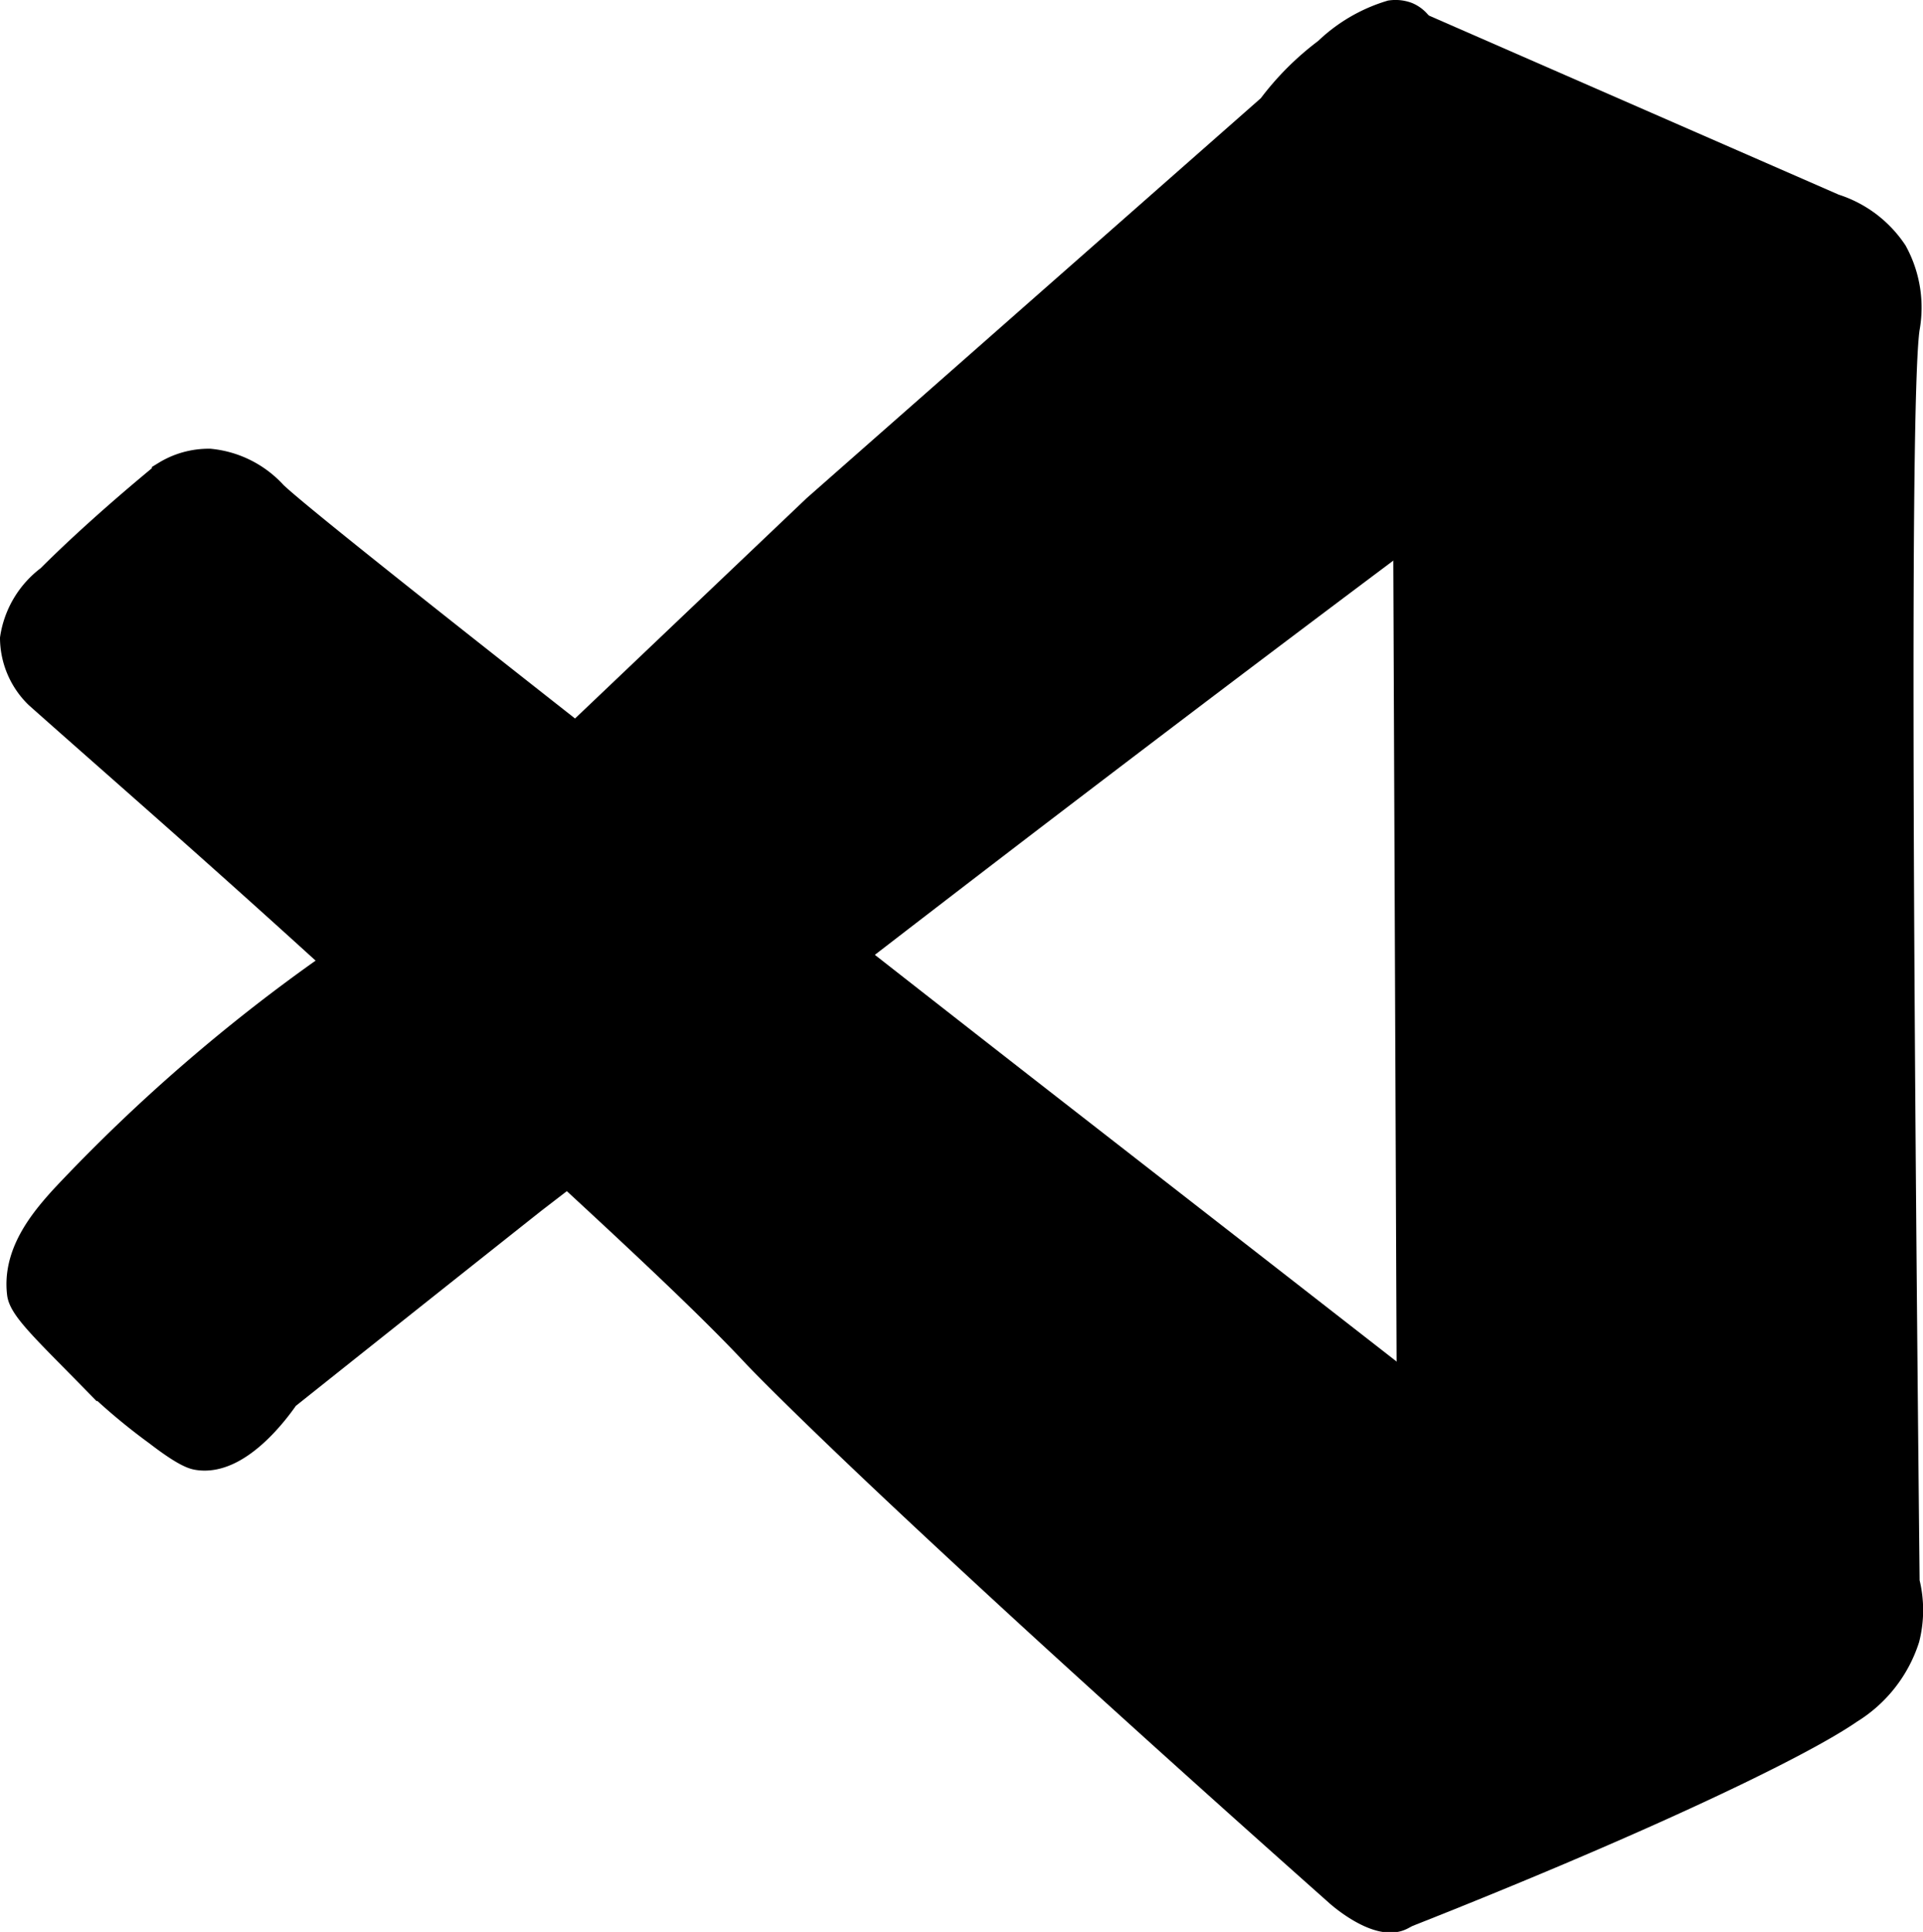 <svg xmlns="http://www.w3.org/2000/svg" viewBox="0 0 68.5 68.8"><defs><style>.cls-1,.cls-2{stroke:#000;stroke-miterlimit:10;}.cls-2{fill:none;}</style></defs><g id="Layer_2" data-name="Layer 2"><g id="Layer_1-2" data-name="Layer 1"><path class="cls-1" d="M51.39,54.16c0,4.4,0,8,0,10.24A7.73,7.73,0,0,1,51.11,66c-.26.86-.57,2-1.28,2.27s-1.83-.58-2.19-.91c-16.5-14.66-20.7-19.13-20.7-19.13-1.4-1.5-3.44-3.44-6.66-6.41C18.36,40,16,37.88,13.15,35.26l-1.11-1C7.6,30.21,3.9,27,1.36,24.74a2.85,2.85,0,0,1-.86-2,3.26,3.26,0,0,1,1.28-2.13c1-1,2.38-2.26,4.13-3.7a2.92,2.92,0,0,1,1.56-.43,3.53,3.53,0,0,1,2.27,1.14c.64.62,4.49,3.69,10.74,8.6C23.3,28.45,26.62,31,30.35,34c6,4.71,13.16,10.25,21,16.37C51.39,51.56,51.39,52.84,51.39,54.16Z"/><path class="cls-1" d="M51.53,17.92Q41,25.78,30.35,34c-3.73-2.91-7-5.5-9.87-7.72l8.59-8.17L45.28,3.84a9.89,9.89,0,0,1,2-2A5.59,5.59,0,0,1,49.55.51a1.16,1.16,0,0,1,.56.06,1,1,0,0,1,.46.39h0a3.84,3.84,0,0,1,.53,1.75C51.42,5.42,51.51,13,51.53,17.92Z"/><path class="cls-2" d="M51.53,17.92c0,2.19,0,3.87,0,4.4s-.08,9.66-.13,28"/><path class="cls-1" d="M12,34.25l-.16.15a61.6,61.6,0,0,0-9.53,8.25c-.77.84-1.73,2-1.56,3.41.06.53,1,1.39,2.7,3.13A21.51,21.51,0,0,0,5.62,51c1,.77,1.3.83,1.42.85,1.43.24,2.82-1.68,3.13-2.13q4.38-3.49,8.81-7l1.3-1"/><path class="cls-2" d="M51.53,17.92h0"/><path class="cls-1" d="M49.55.51,65.32,7.4A4,4,0,0,1,67.45,9a4.06,4.06,0,0,1,.43,2.7c-.32,2.34-.26,19.41,0,44.64a4.06,4.06,0,0,1,0,2,4.67,4.67,0,0,1-2,2.55C64,62.19,58.07,65,49.83,68.24"/></g></g></svg>